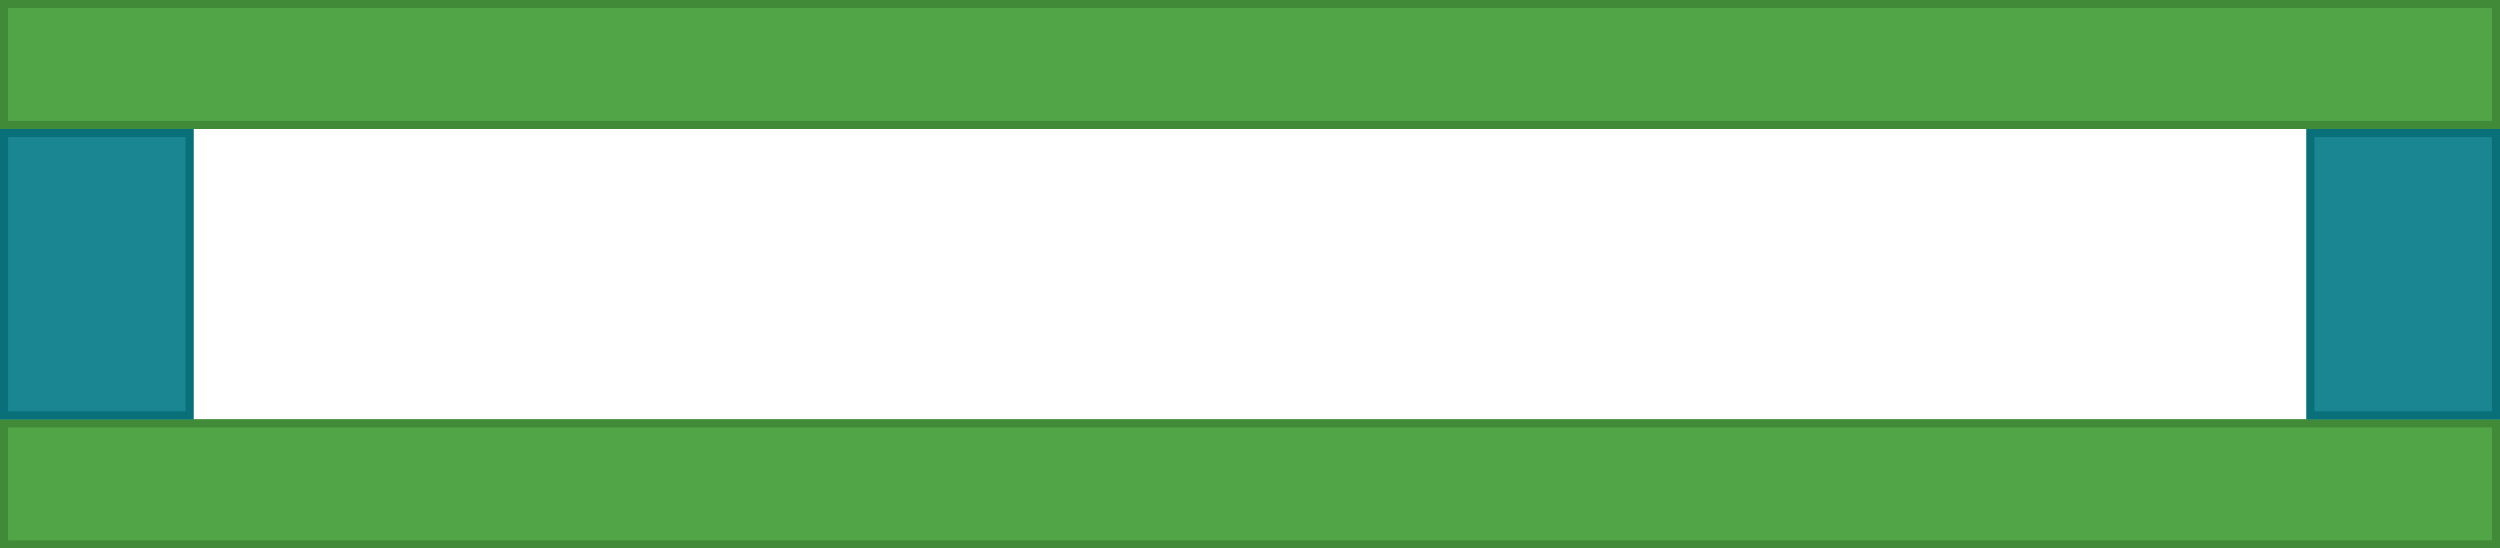 <?xml version="1.0" encoding="UTF-8"?><svg version="1.1" width="310px" height="68px" viewBox="0 0 310.0 68.0" xmlns="http://www.w3.org/2000/svg" xmlns:xlink="http://www.w3.org/1999/xlink"><rect x="0" y="0" width="310.0" height="68.0" fill="#333333" stroke="none"/><defs><clipPath id="i0"><path d="M310,0 L310,68 L0,68 L0,0 L310,0 Z"></path></clipPath><clipPath id="i1"><path d="M310,0 L310,16 L0,16 L0,0 L310,0 Z"></path></clipPath><clipPath id="i2"><path d="M24,0 L24,36 L0,36 L0,0 L24,0 Z"></path></clipPath></defs><g clip-path="url(#i0)"><polygon points="0,0 310,0 310,68 0,68 0,0" stroke="none" fill="#FFFFFF"></polygon></g><g clip-path="url(#i1)"><polygon points="0,0 310,0 310,16 0,16 0,0" stroke="none" fill="rgba(62, 156, 52, 0.9)"></polygon></g><g clip-path="url(#i1)"><polygon points="0,0 310,0 310,16 0,16 0,0 0,0" stroke="#418A37" stroke-width="2" fill="none" stroke-miterlimit="5"></polygon></g><g transform="translate(0.0 52.0)"><g clip-path="url(#i1)"><polygon points="0,0 310,0 310,16 0,16 0,0" stroke="none" fill="rgba(62, 156, 52, 0.9)"></polygon></g><g clip-path="url(#i1)"><polygon points="0,0 310,0 310,16 0,16 0,0 0,0" stroke="#418A37" stroke-width="2" fill="none" stroke-miterlimit="5"></polygon></g></g><g transform="translate(0.0 16.0)"><g clip-path="url(#i2)"><polygon points="0,0 24,0 24,36 0,36 0,0" stroke="none" fill="rgba(0, 121, 135, 0.9)"></polygon></g><g clip-path="url(#i2)"><polygon points="0,0 24,0 24,36 0,36 0,0 0,0" stroke="#09707A" stroke-width="2" fill="none" stroke-miterlimit="5"></polygon></g></g><g transform="translate(286.0 16.0)"><g clip-path="url(#i2)"><polygon points="0,0 24,0 24,36 0,36 0,0" stroke="none" fill="rgba(0, 121, 135, 0.9)"></polygon></g><g clip-path="url(#i2)"><polygon points="0,0 24,0 24,36 0,36 0,0 0,0" stroke="#09707A" stroke-width="2" fill="none" stroke-miterlimit="5"></polygon></g></g></svg>